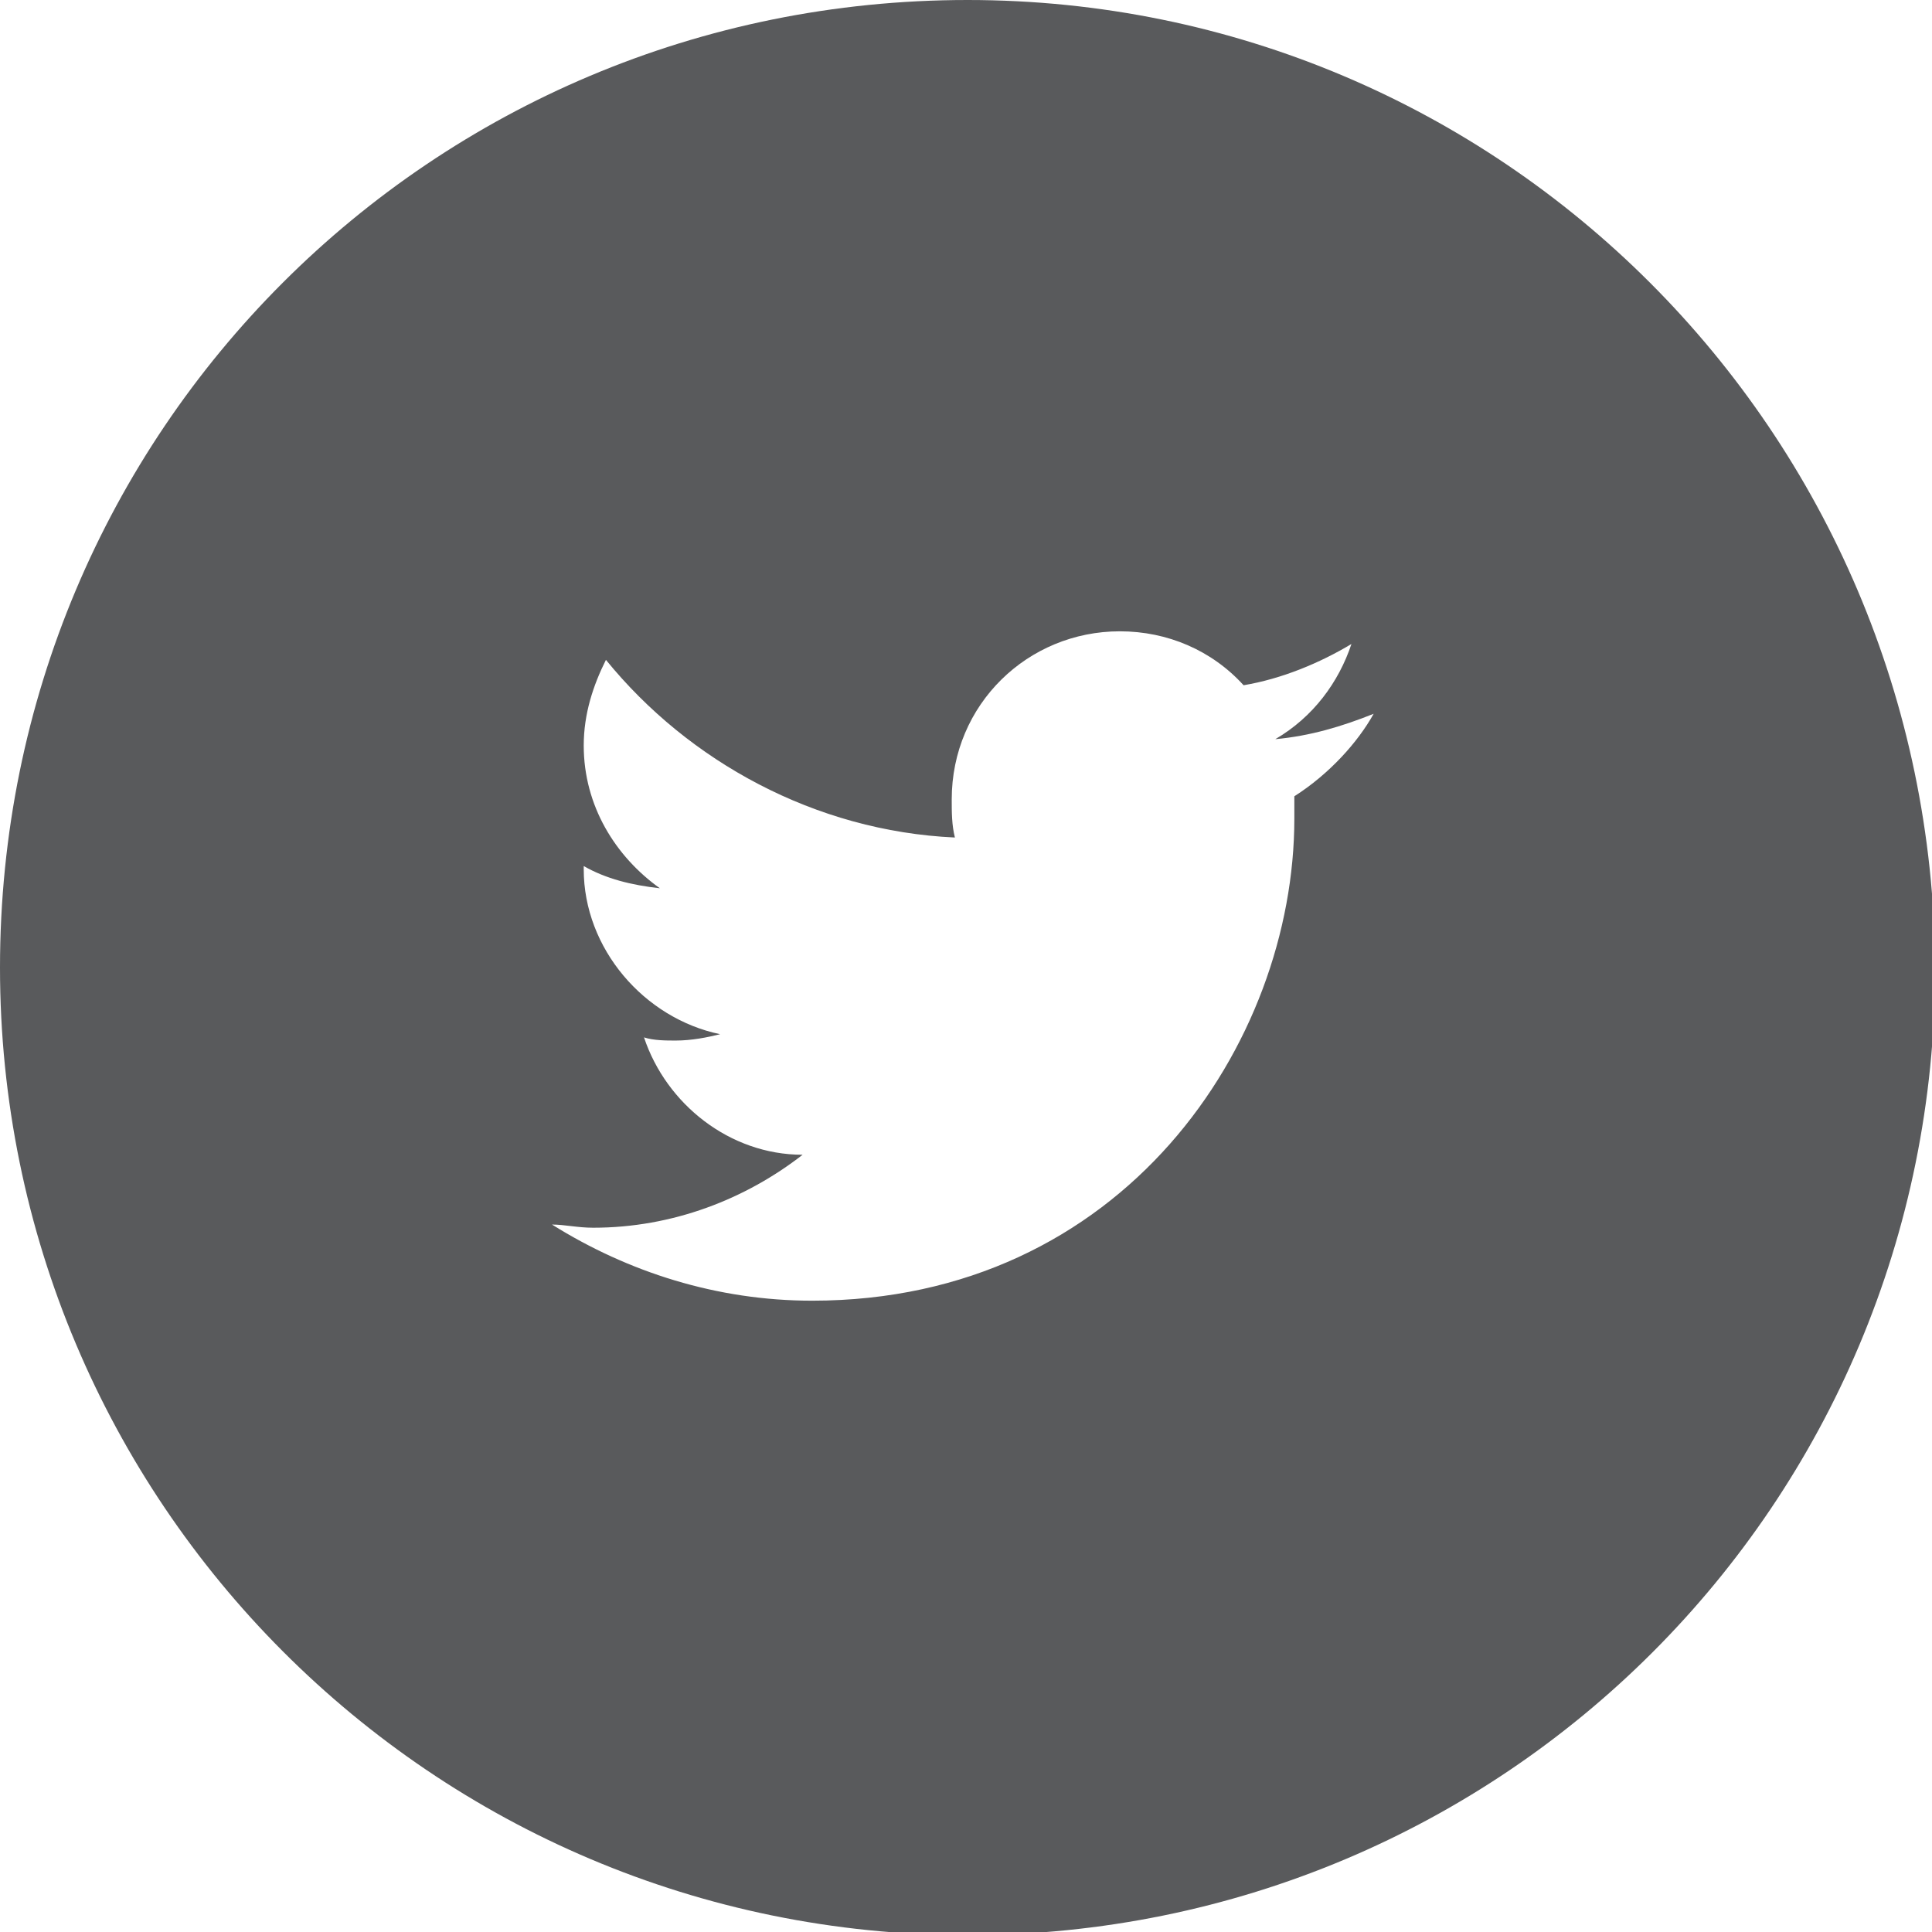 <?xml version="1.0" encoding="utf-8"?>
<!-- Generator: Adobe Illustrator 18.1.1, SVG Export Plug-In . SVG Version: 6.00 Build 0)  -->
<svg version="1.1" id="Layer_1" xmlns="http://www.w3.org/2000/svg" xmlns:xlink="http://www.w3.org/1999/xlink" x="0px" y="0px"
	 viewBox="0 0 60.9 60.9" enable-background="new 0 0 60.9 60.9" xml:space="preserve">
<path fill="#595A5C" d="M30.5,0C13.6,0,0,13.6,0,30.5c0,16.8,13.6,30.5,30.5,30.5s30.5-13.6,30.5-30.5C60.9,13.6,47.3,0,30.5,0z
	 M40.8,25.1c0,0.2,0,0.5,0,0.7c0,7.1-5.4,15.2-15.2,15.2c-3,0-5.8-0.9-8.2-2.4c0.4,0,0.8,0.1,1.3,0.1c2.5,0,4.8-0.9,6.6-2.3
	c-2.3,0-4.3-1.6-5-3.7c0.3,0.1,0.7,0.1,1,0.1c0.5,0,1-0.1,1.4-0.2c-2.4-0.5-4.3-2.7-4.3-5.2c0,0,0,0,0-0.1c0.7,0.4,1.5,0.6,2.4,0.7
	c-1.4-1-2.4-2.6-2.4-4.5c0-1,0.3-1.9,0.7-2.7c2.6,3.2,6.6,5.4,11,5.6c-0.1-0.4-0.1-0.8-0.1-1.2c0-3,2.4-5.3,5.3-5.3
	c1.5,0,2.9,0.6,3.9,1.7c1.2-0.2,2.4-0.7,3.4-1.3c-0.4,1.2-1.2,2.3-2.4,3c1.1-0.1,2.1-0.4,3.1-0.8C42.8,23.4,41.9,24.4,40.8,25.1z"/>
</svg>
